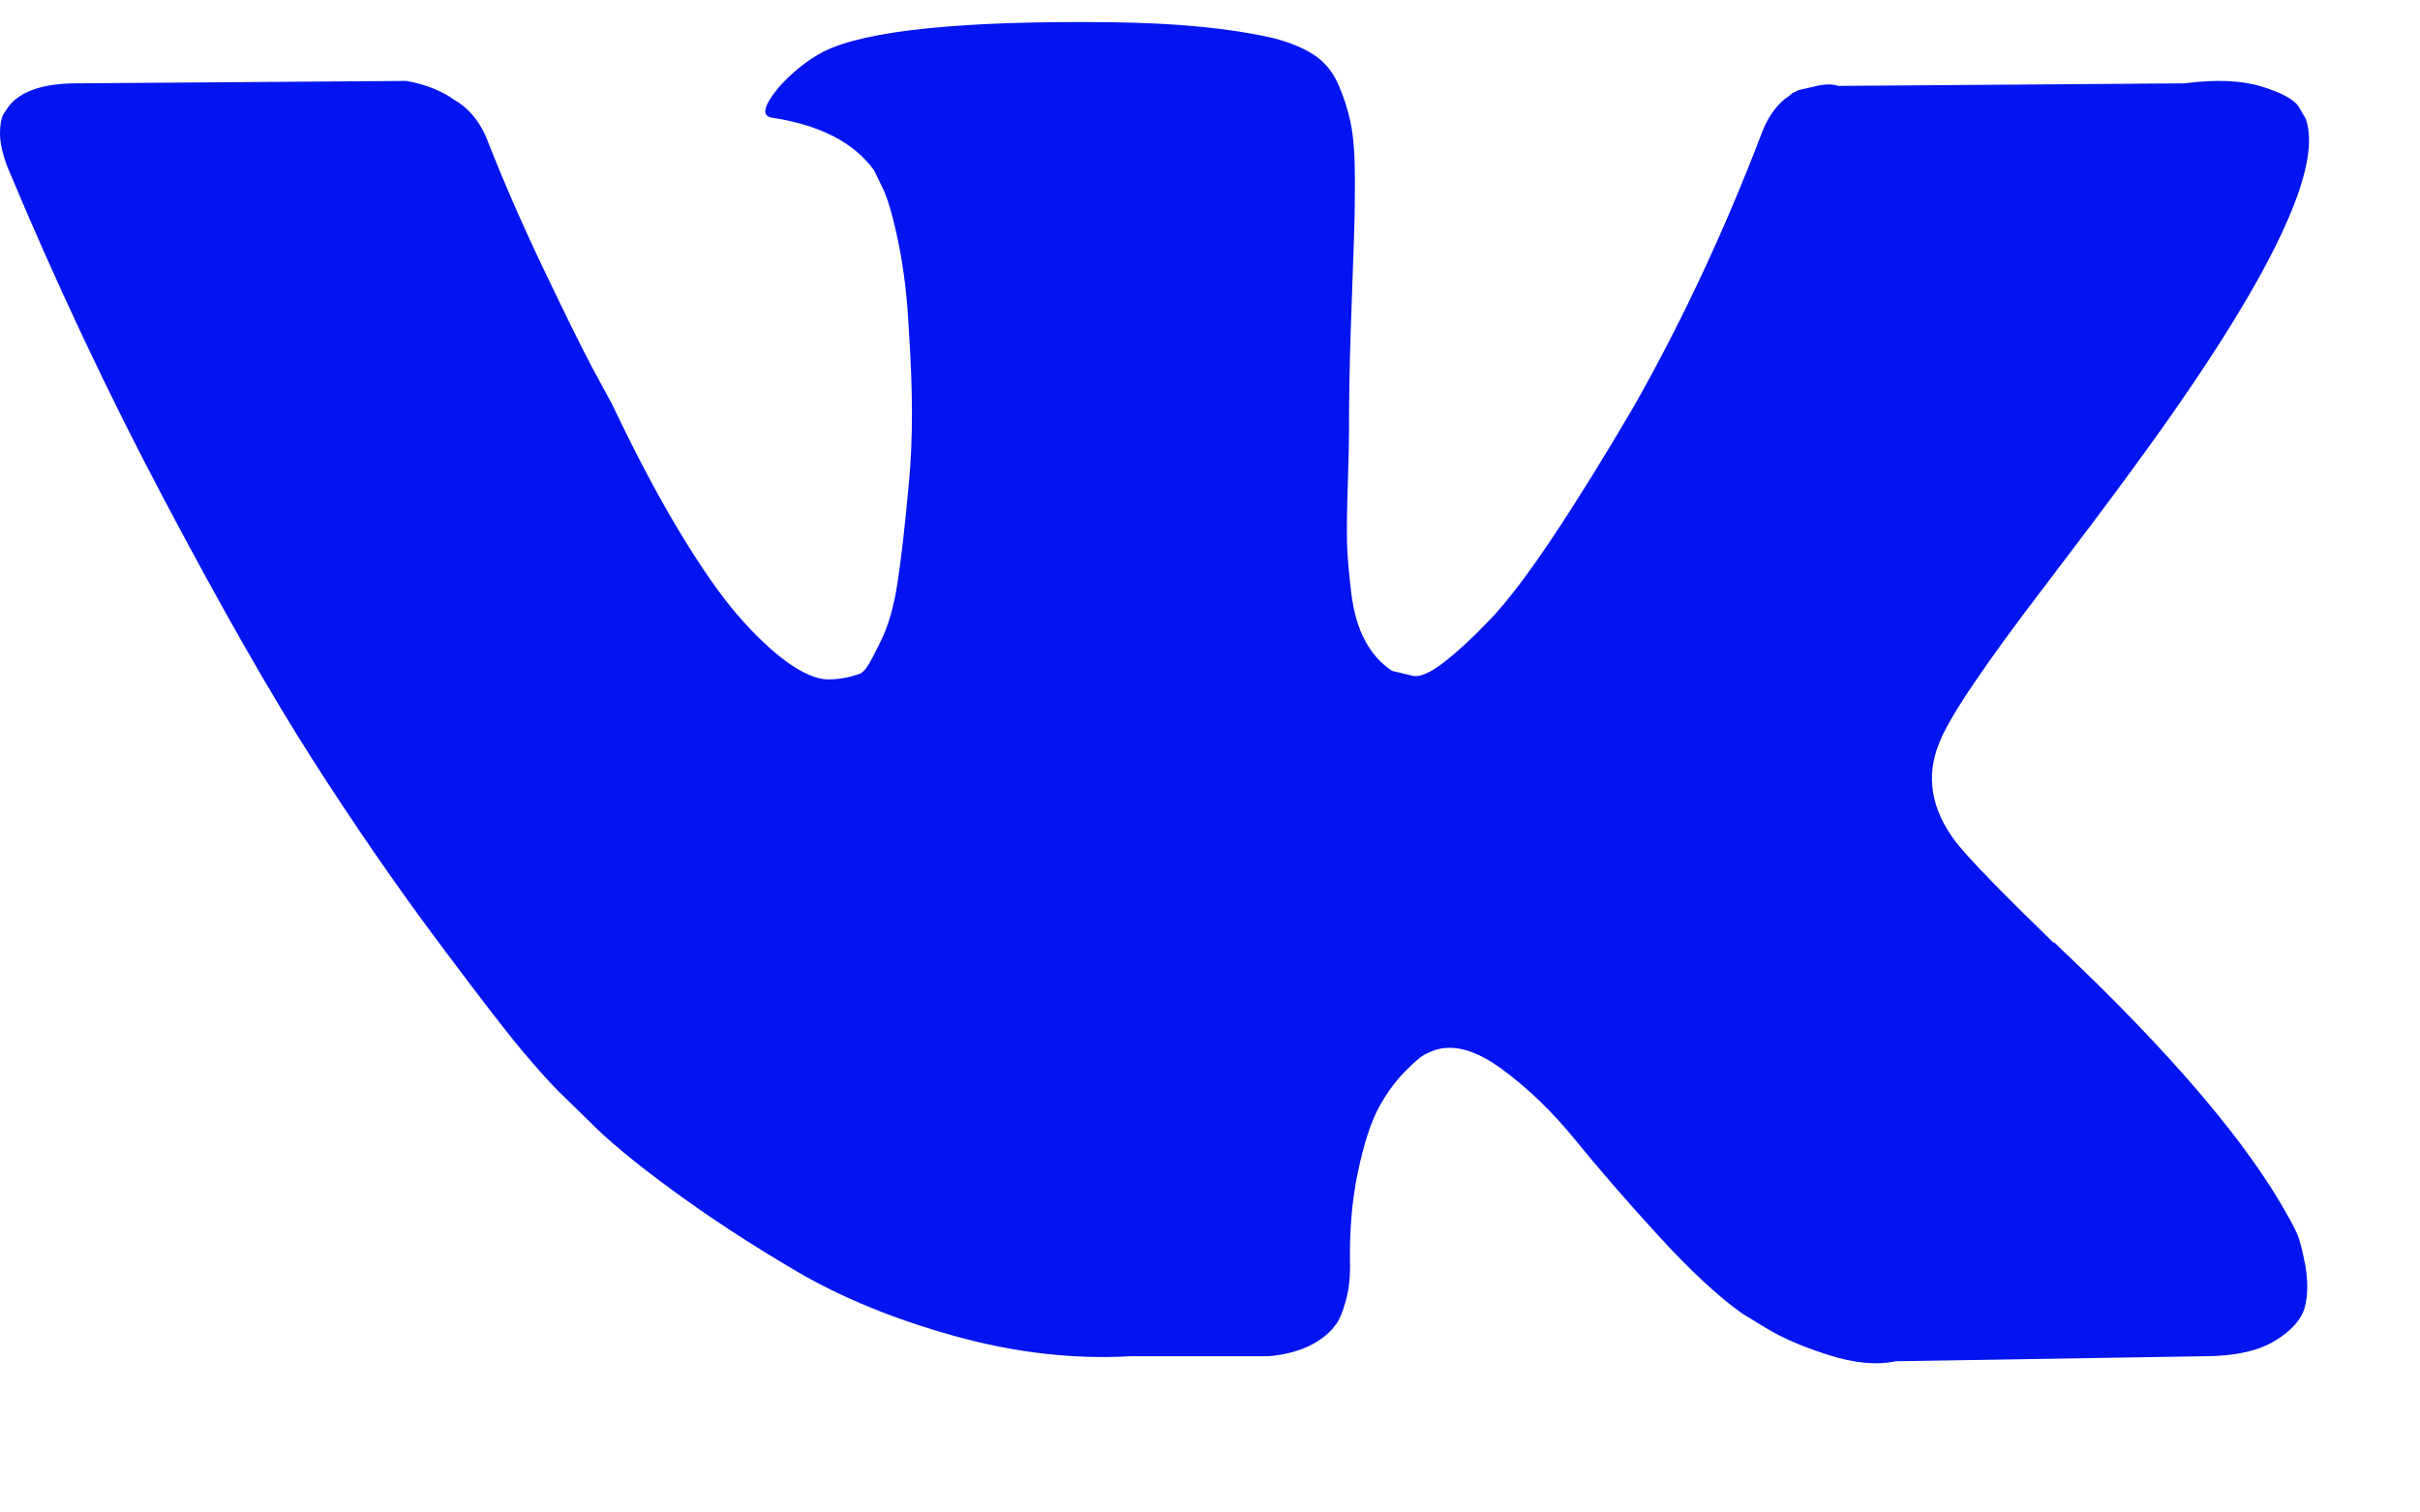 <svg width="16" height="10" viewBox="0 0 16 10" fill="none" xmlns="http://www.w3.org/2000/svg">
<path d="M15.186 8.154C15.167 8.113 15.15 8.08 15.134 8.053C14.869 7.567 14.363 6.971 13.616 6.264L13.6 6.248L13.592 6.24L13.584 6.232H13.576C13.237 5.903 13.022 5.682 12.932 5.568C12.768 5.353 12.731 5.134 12.821 4.913C12.884 4.746 13.123 4.392 13.536 3.853C13.754 3.567 13.926 3.338 14.053 3.165C14.97 1.924 15.367 1.131 15.245 0.786L15.198 0.705C15.166 0.657 15.084 0.612 14.952 0.572C14.819 0.531 14.649 0.524 14.443 0.551L12.154 0.568C12.117 0.554 12.063 0.555 11.995 0.572C11.926 0.588 11.891 0.596 11.891 0.596L11.851 0.616L11.82 0.641C11.793 0.657 11.764 0.685 11.732 0.725C11.701 0.766 11.674 0.813 11.653 0.867C11.404 1.52 11.12 2.127 10.802 2.688C10.606 3.022 10.426 3.312 10.262 3.558C10.098 3.803 9.96 3.984 9.848 4.1C9.737 4.216 9.637 4.309 9.546 4.379C9.456 4.449 9.387 4.479 9.34 4.468C9.292 4.457 9.247 4.446 9.205 4.436C9.13 4.387 9.071 4.321 9.026 4.237C8.981 4.154 8.95 4.049 8.934 3.922C8.919 3.795 8.909 3.686 8.906 3.594C8.904 3.502 8.905 3.373 8.911 3.206C8.916 3.038 8.919 2.925 8.919 2.866C8.919 2.661 8.922 2.438 8.93 2.198C8.938 1.958 8.945 1.768 8.95 1.628C8.956 1.487 8.958 1.339 8.958 1.182C8.958 1.026 8.949 0.903 8.93 0.814C8.912 0.725 8.884 0.639 8.847 0.555C8.81 0.472 8.756 0.407 8.684 0.361C8.613 0.315 8.524 0.279 8.418 0.252C8.137 0.187 7.779 0.152 7.345 0.147C6.359 0.136 5.726 0.201 5.445 0.341C5.334 0.4 5.233 0.481 5.143 0.584C5.048 0.702 5.034 0.767 5.103 0.778C5.421 0.826 5.646 0.942 5.779 1.126L5.826 1.223C5.864 1.293 5.901 1.417 5.938 1.595C5.975 1.773 5.999 1.97 6.009 2.186C6.036 2.58 6.036 2.917 6.009 3.197C5.983 3.478 5.958 3.696 5.934 3.853C5.91 4.009 5.874 4.136 5.826 4.233C5.779 4.33 5.747 4.39 5.731 4.411C5.715 4.433 5.702 4.446 5.691 4.452C5.622 4.478 5.551 4.492 5.477 4.492C5.402 4.492 5.312 4.454 5.206 4.379C5.101 4.303 4.991 4.199 4.877 4.067C4.763 3.935 4.634 3.75 4.491 3.513C4.348 3.276 4.2 2.995 4.046 2.671L3.919 2.437C3.839 2.286 3.731 2.066 3.593 1.777C3.455 1.488 3.333 1.209 3.227 0.939C3.185 0.826 3.121 0.74 3.037 0.681L2.997 0.656C2.97 0.635 2.928 0.612 2.87 0.587C2.811 0.563 2.75 0.546 2.687 0.535L0.509 0.551C0.286 0.551 0.135 0.602 0.056 0.705L0.024 0.753C0.008 0.78 0 0.823 0 0.883C0 0.942 0.016 1.015 0.048 1.101C0.366 1.862 0.711 2.596 1.085 3.302C1.459 4.009 1.783 4.578 2.059 5.01C2.334 5.441 2.615 5.849 2.901 6.232C3.187 6.615 3.377 6.86 3.47 6.968C3.562 7.076 3.635 7.157 3.688 7.211L3.887 7.405C4.014 7.535 4.201 7.69 4.447 7.87C4.694 8.051 4.967 8.229 5.266 8.405C5.565 8.58 5.914 8.723 6.311 8.833C6.709 8.944 7.096 8.988 7.472 8.967H8.386C8.571 8.951 8.712 8.891 8.807 8.789L8.839 8.748C8.86 8.716 8.88 8.666 8.898 8.599C8.917 8.531 8.926 8.457 8.926 8.376C8.921 8.144 8.938 7.935 8.978 7.749C9.017 7.563 9.063 7.423 9.113 7.328C9.164 7.234 9.221 7.154 9.284 7.09C9.347 7.025 9.393 6.986 9.419 6.972C9.446 6.959 9.467 6.95 9.483 6.944C9.61 6.901 9.76 6.943 9.932 7.07C10.104 7.196 10.266 7.353 10.417 7.539C10.568 7.725 10.749 7.934 10.961 8.166C11.173 8.398 11.359 8.571 11.518 8.684L11.677 8.781C11.783 8.846 11.921 8.905 12.09 8.959C12.259 9.013 12.408 9.027 12.535 9L14.57 8.967C14.771 8.967 14.928 8.933 15.039 8.866C15.15 8.799 15.216 8.724 15.238 8.644C15.259 8.563 15.26 8.471 15.242 8.368C15.223 8.266 15.204 8.194 15.186 8.154Z" fill="#0214EF"/>
</svg>
